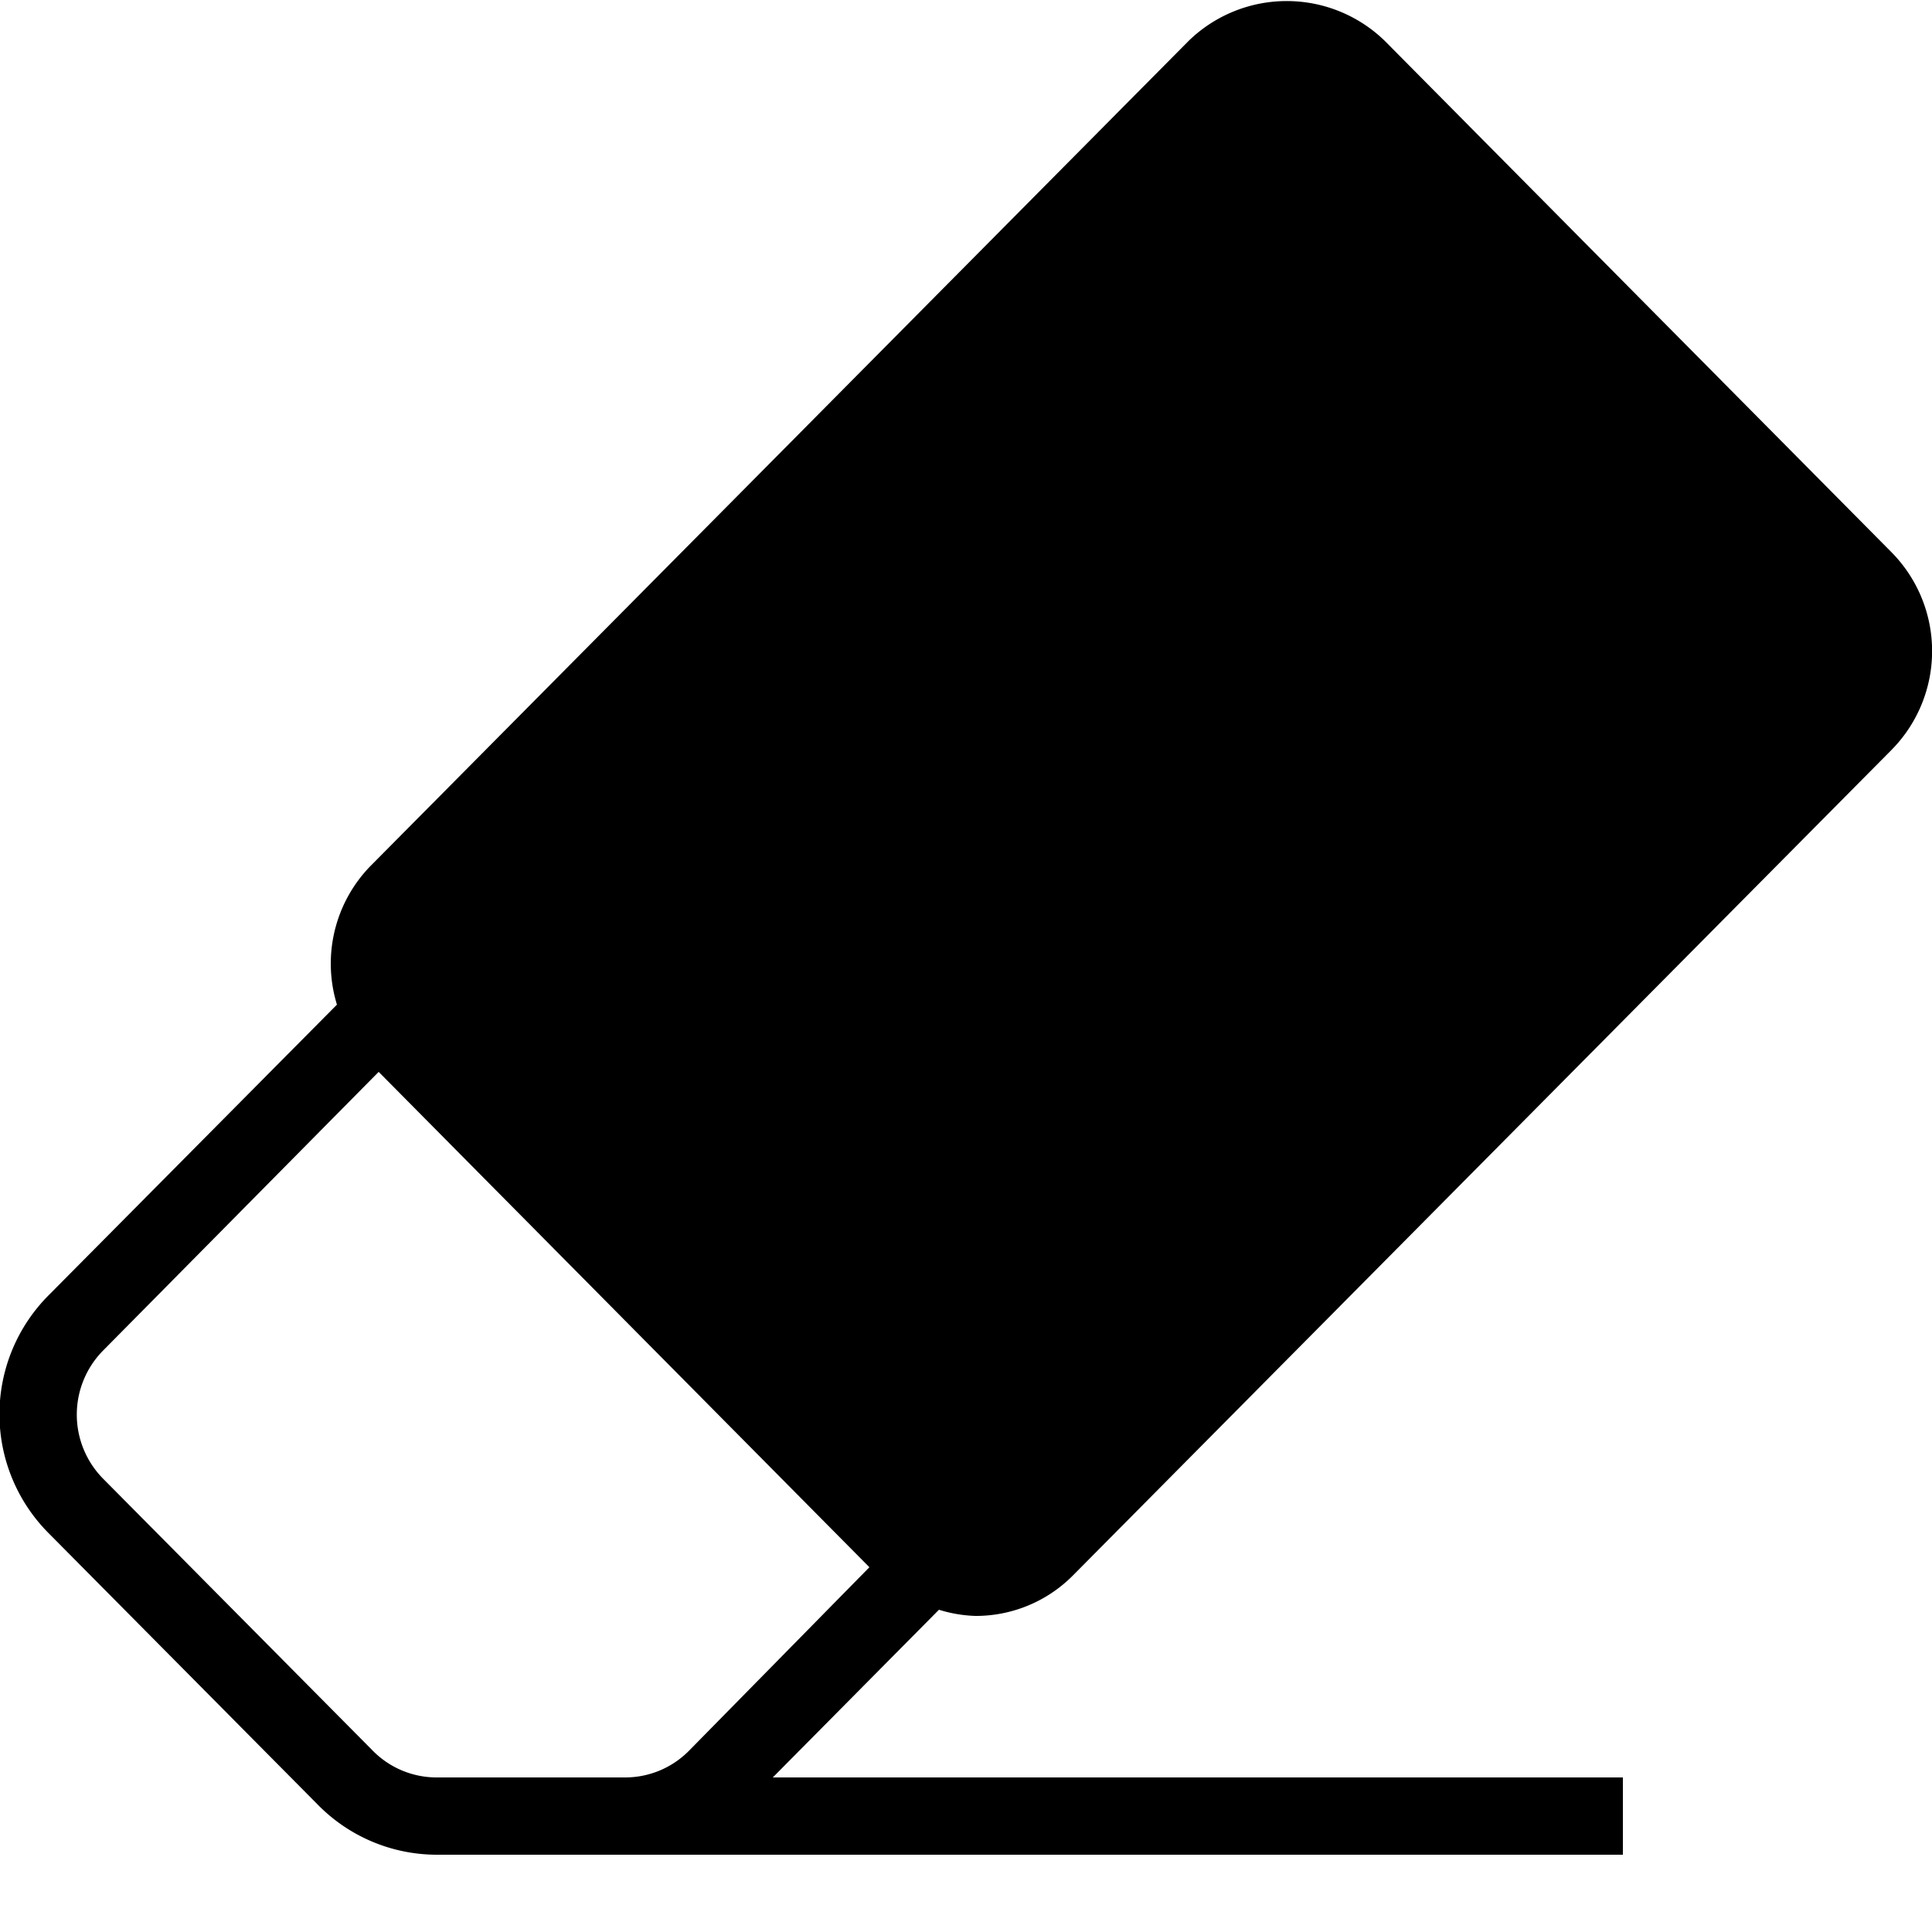 <svg id="Layer_1" data-name="Layer 1" xmlns="http://www.w3.org/2000/svg" viewBox="0 0 25 25"><title>Erase</title><path id="Erase" d="M12.62,20.91a1.77,1.77,0,0,0,1.27-.53L24.48,9.7a1.82,1.82,0,0,0,0-2.55L17.92.53a1.82,1.82,0,0,0-2.54,0L4.79,11.21A1.81,1.81,0,0,0,4.36,13L.63,16.76a2.18,2.18,0,0,0,0,3.08l3.48,3.51A2.16,2.16,0,0,0,5.64,24H21V23H10l2.15-2.17A1.77,1.77,0,0,0,12.62,20.91ZM7.32,23H5.64a1.16,1.16,0,0,1-.82-.35L1.34,19.14a1.18,1.18,0,0,1,0-1.67l3.56-3.6,6.35,6.41L8.91,22.66a1.16,1.16,0,0,1-.82.34Z"/></svg>